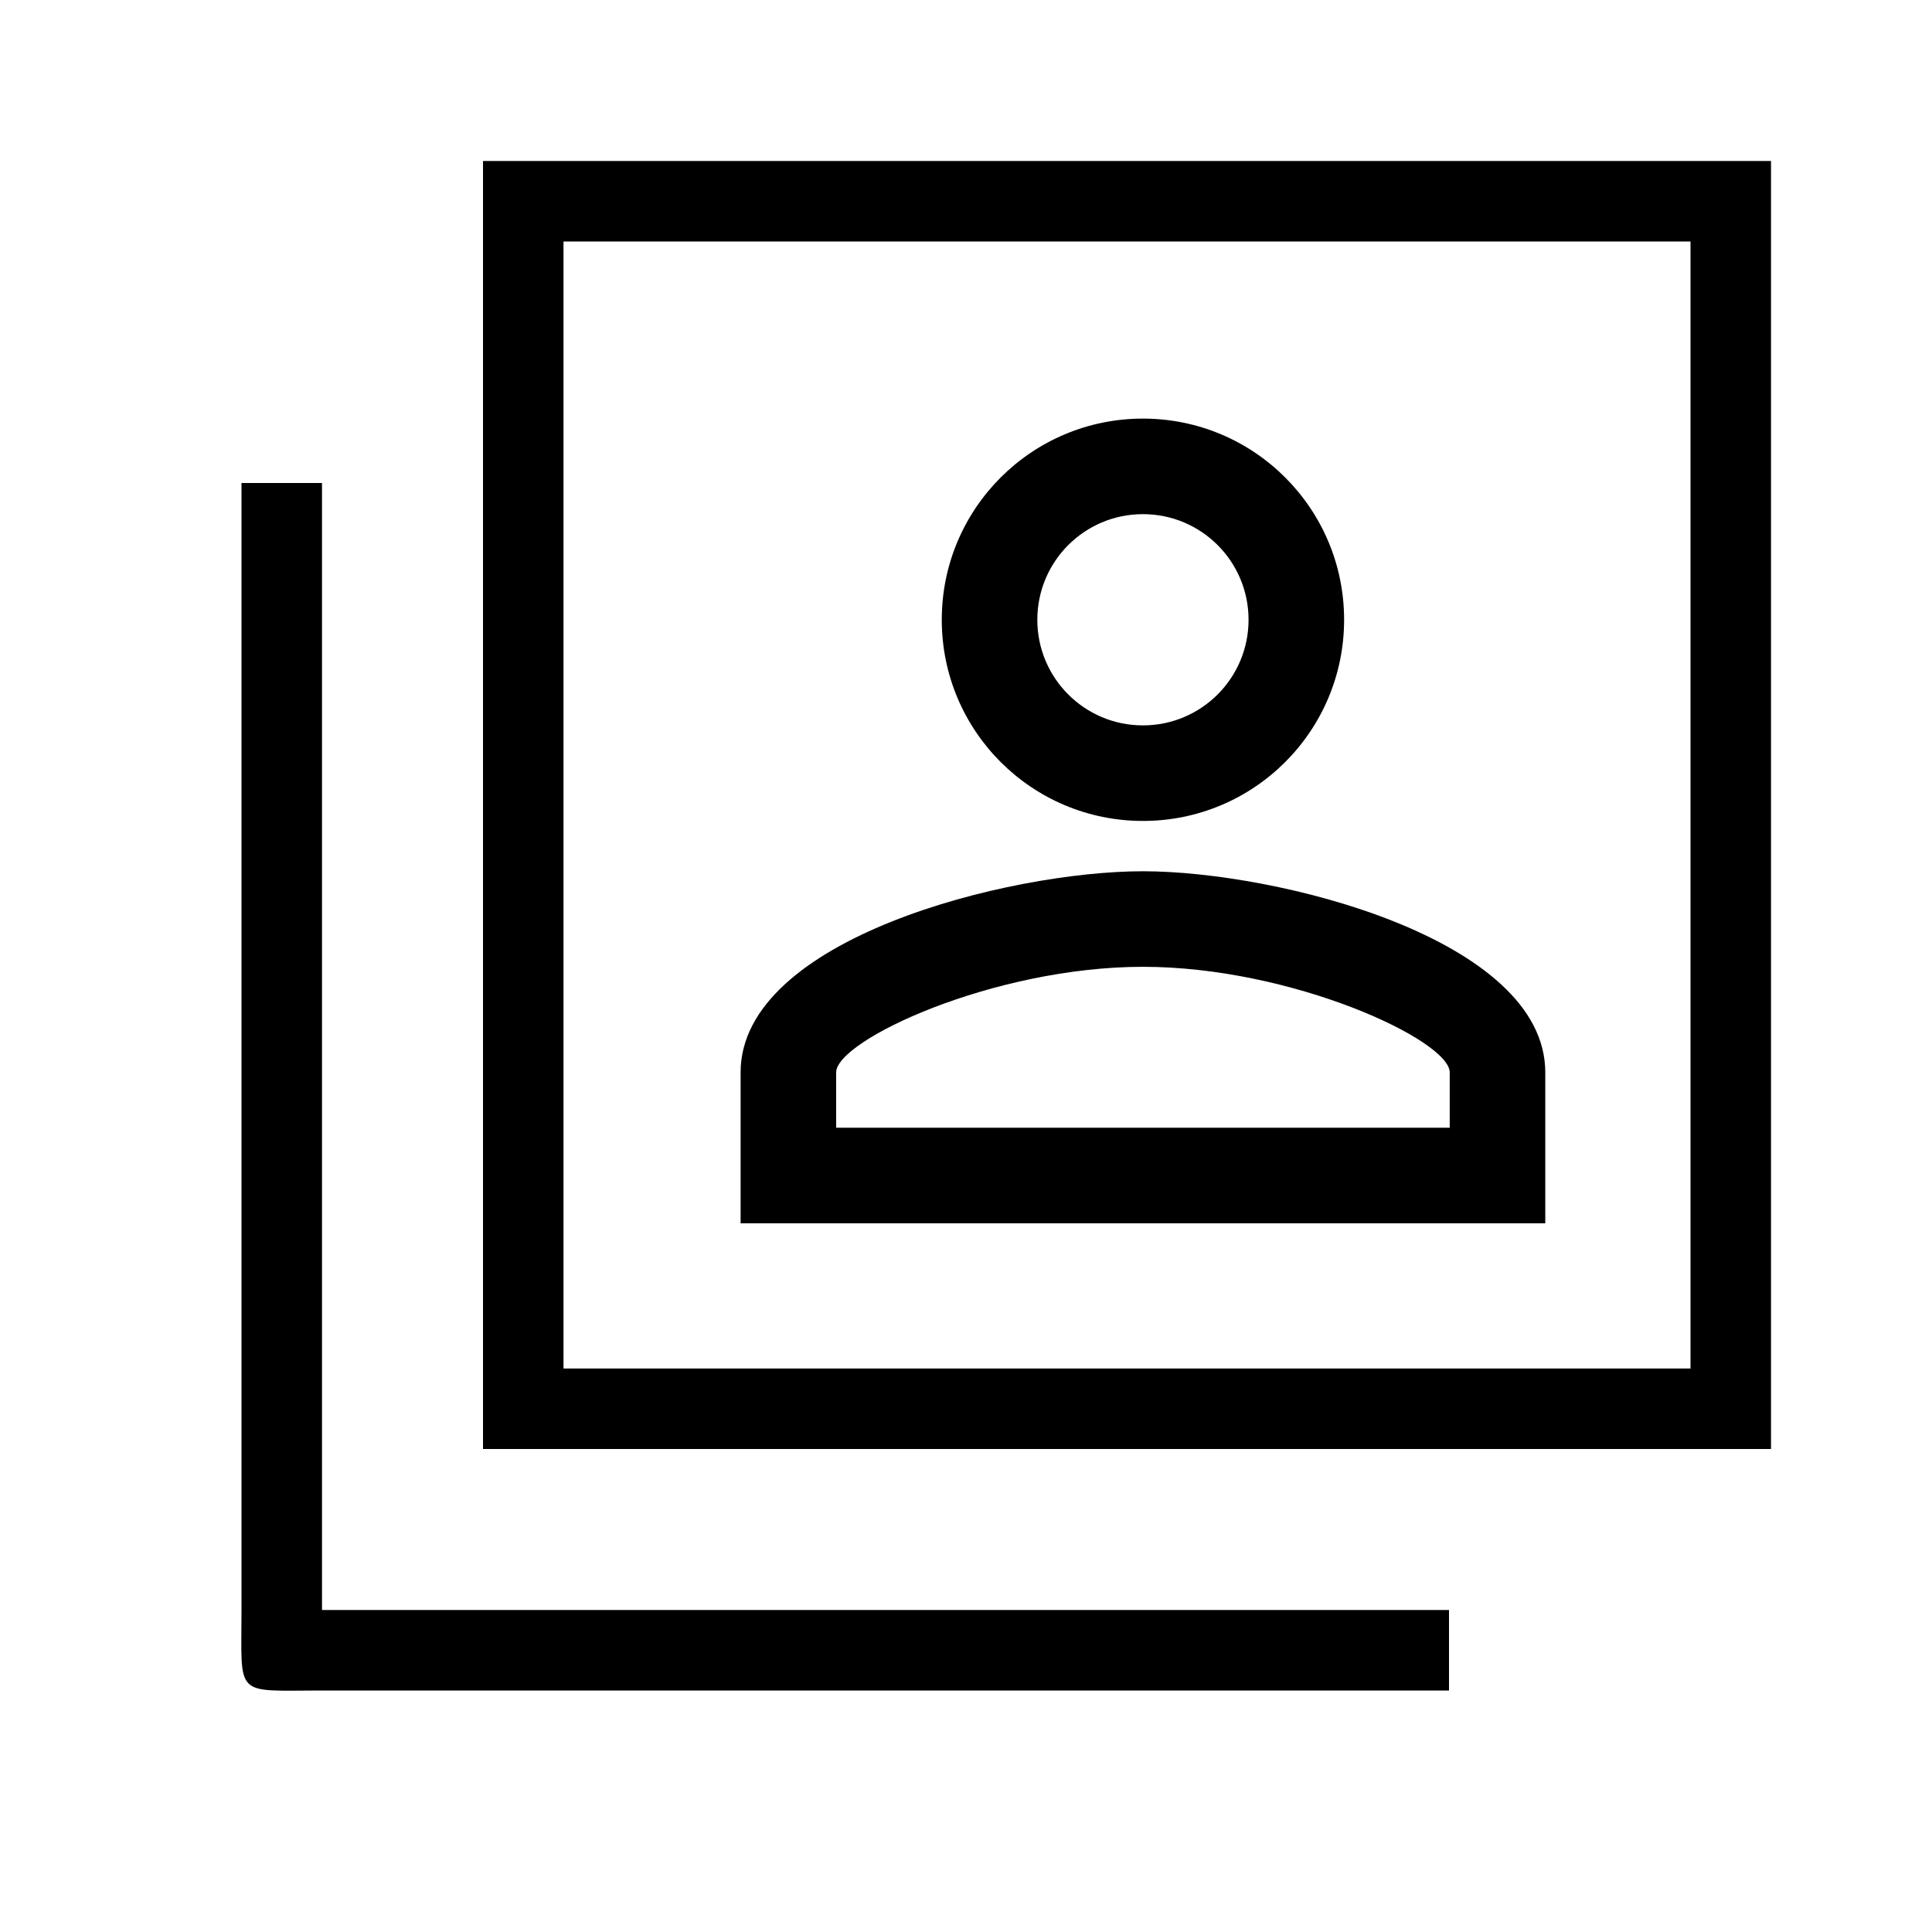 <svg width="24" height="24" viewBox="0 0 24 24" fill="none" xmlns="http://www.w3.org/2000/svg">
<g clip-path="url(#clip0_54_508)">
<path d="M4 6H3L3 20C3 21.1 2.9 21 4 21H18V20H4V6Z" fill="black"/>
<path fill-rule="evenodd" clip-rule="evenodd" d="M22 2H6V18H22V2ZM7 17V3H21V17H7Z" fill="black"/>
<path d="M14.198 6.387C14.923 6.387 15.51 6.974 15.51 7.699C15.51 8.424 14.923 9.011 14.198 9.011C13.473 9.011 12.886 8.424 12.886 7.699C12.886 6.974 13.473 6.387 14.198 6.387ZM14.198 12.01C16.053 12.01 18.009 12.922 18.009 13.322V14.009H10.387V13.322C10.387 12.922 12.342 12.01 14.198 12.01ZM14.198 5.2C12.817 5.2 11.699 6.318 11.699 7.699C11.699 9.08 12.817 10.198 14.198 10.198C15.579 10.198 16.697 9.08 16.697 7.699C16.697 6.318 15.579 5.2 14.198 5.2ZM14.198 10.823C12.53 10.823 9.2 11.66 9.2 13.322V15.196H19.196V13.322C19.196 11.66 15.866 10.823 14.198 10.823Z" fill="black"/>
</g>
<defs>
<clipPath id="clip0_54_508">
<rect width="24" height="24" fill="white"/>
</clipPath>
</defs>
</svg>
